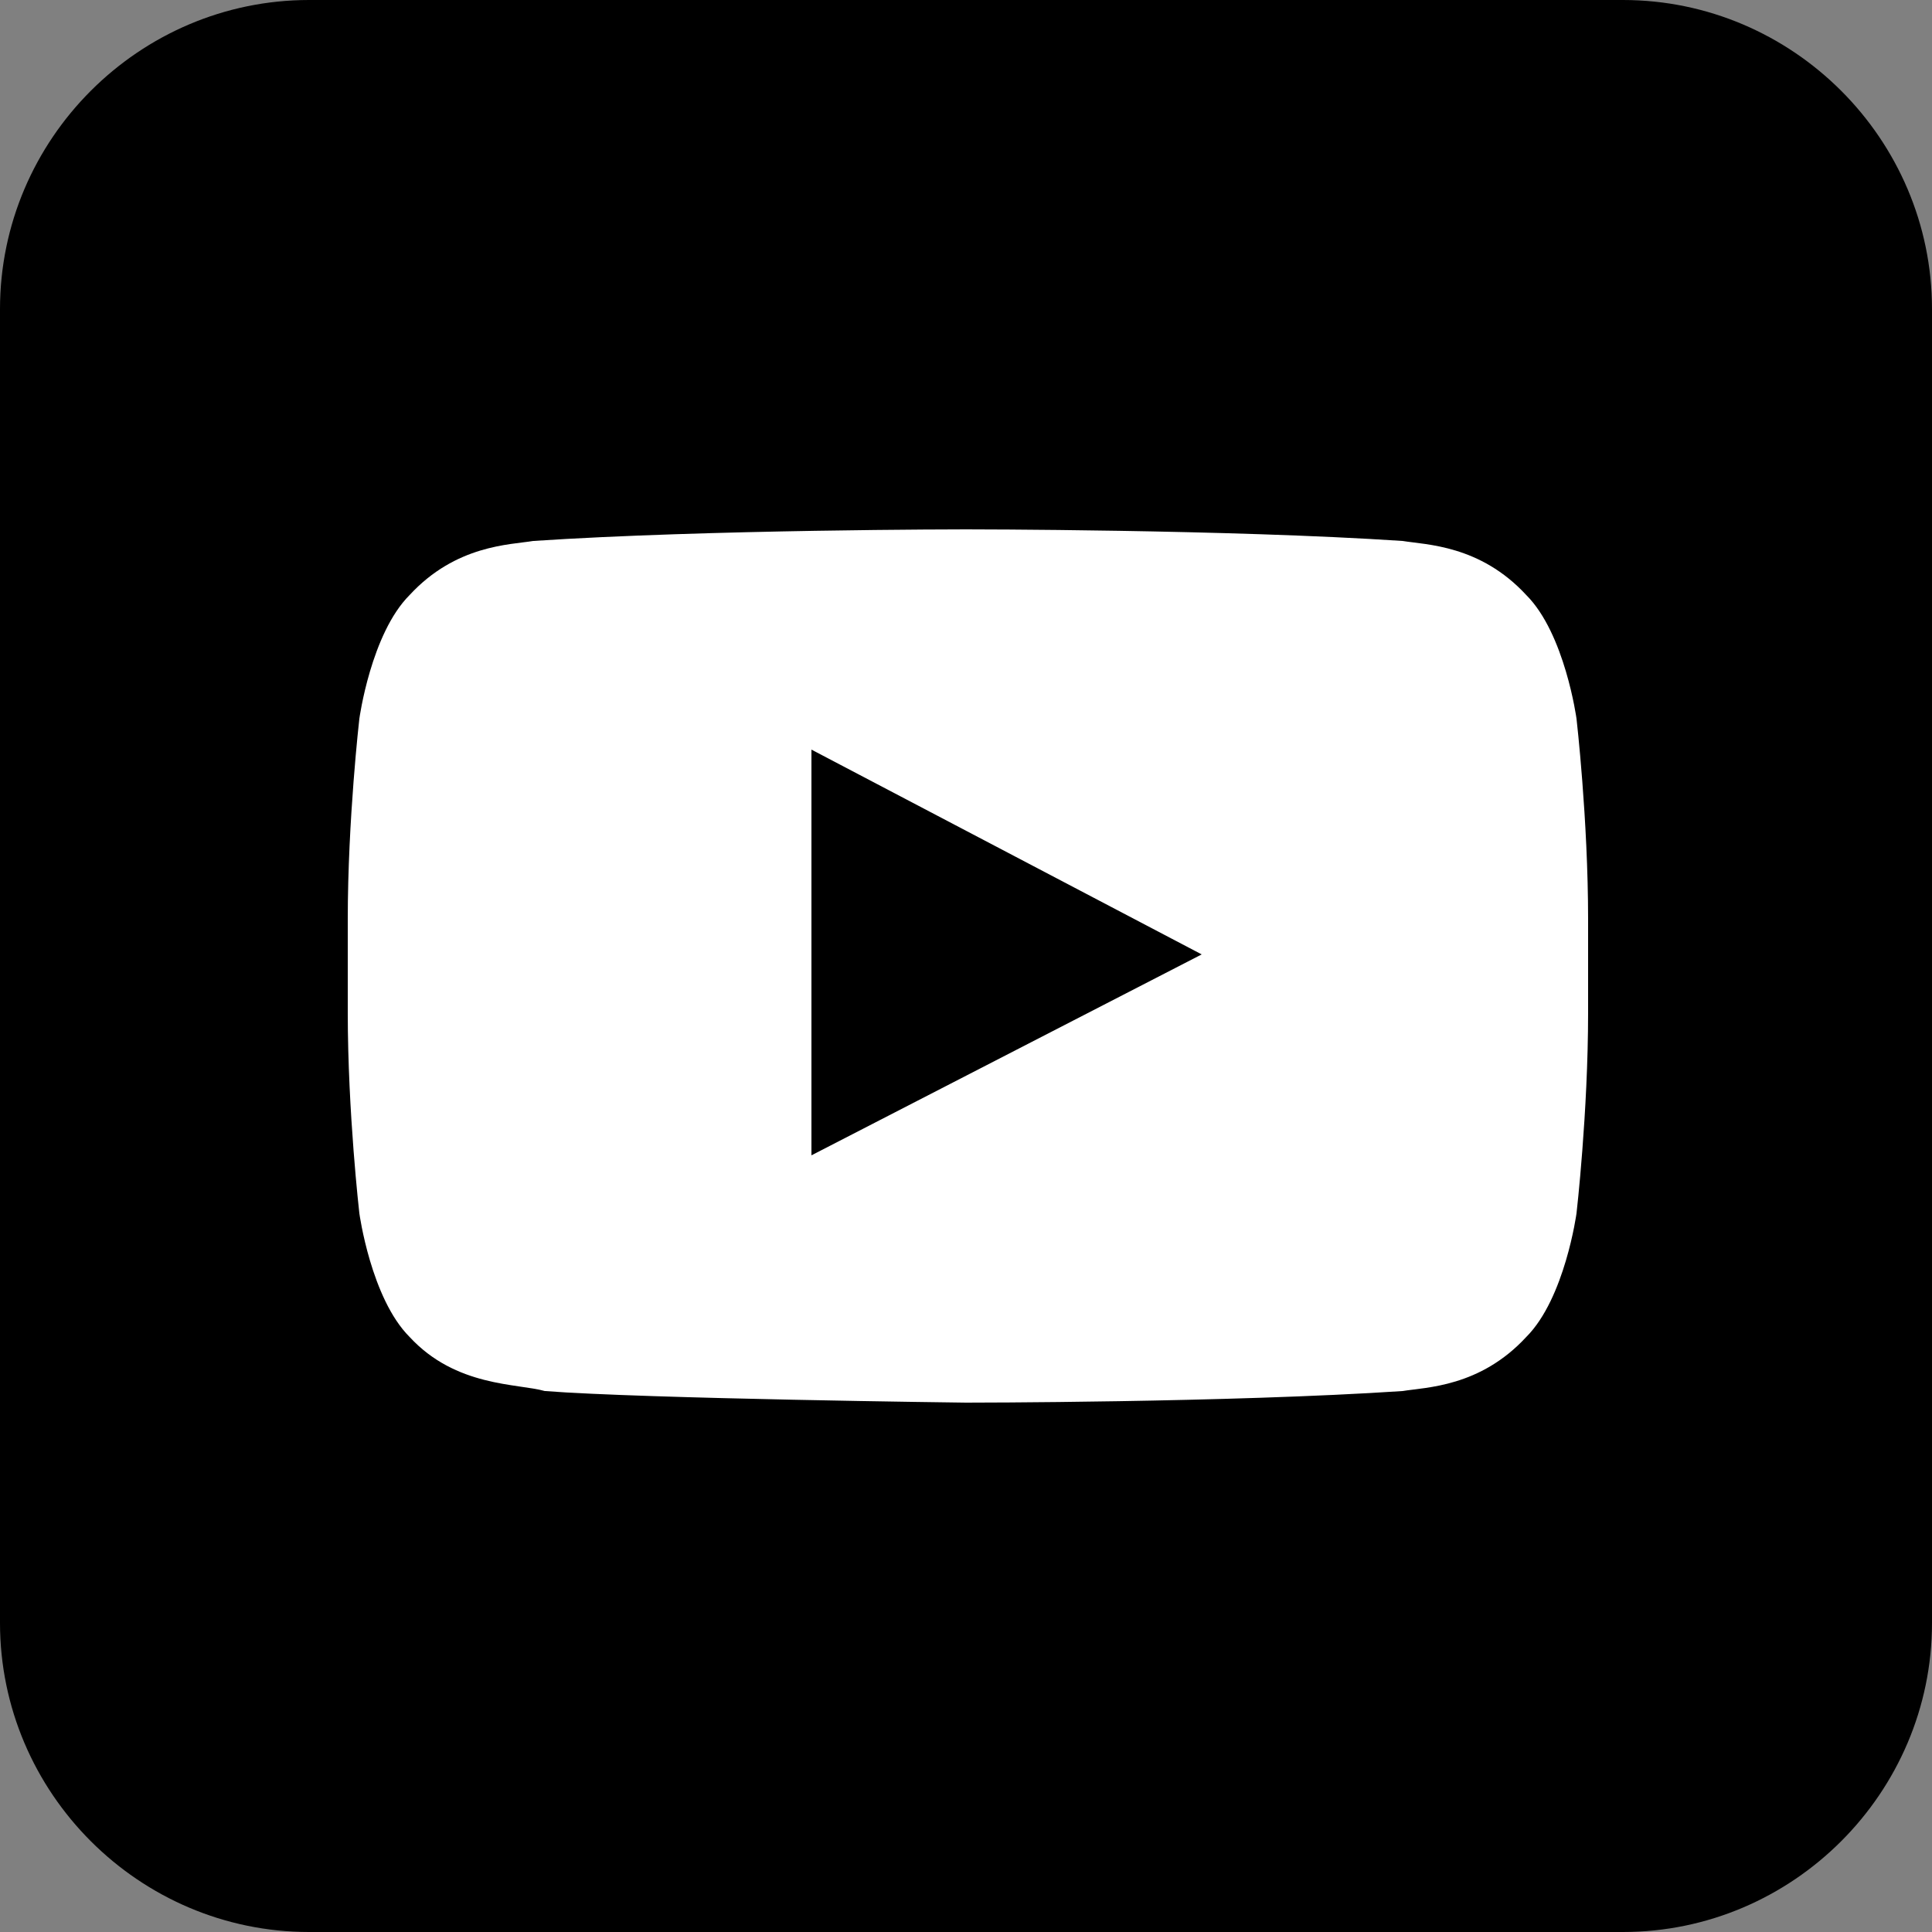 <?xml version="1.0" encoding="utf-8"?>
<!-- Generator: Adobe Illustrator 26.0.3, SVG Export Plug-In . SVG Version: 6.00 Build 0)  -->
<svg version="1.1" id="Layer_1" xmlns="http://www.w3.org/2000/svg" xmlns:xlink="http://www.w3.org/1999/xlink" x="0px" y="0px"
	 viewBox="0 0 50 50" enable-background="new 0 0 50 50" xml:space="preserve">
<rect x="0" y="0" width="50" height="50" fill="#808080" stroke="none"/>
<g id="Icons">
	<g>
		<path d="M42,50H8c-4.4,0-8-3.6-8-8V8c0-4.4,3.6-8,8-8h34c4.4,0,8,3.6,8,8v34C50,46.4,46.4,50,42,50z"/>
		<g>
			<g>
				<g id="Lozenge_00000096016885944237319140000008666884362470738322_">
					<g>
						<path fill="#FFFFFF" d="M40.8,18.6c0,0-0.3-2.2-1.3-3.2c-1.2-1.3-2.6-1.3-3.2-1.4C31.8,13.7,25,13.7,25,13.7l0,0
							c0,0-6.7,0-11.2,0.3c-0.6,0.1-2,0.1-3.2,1.4c-1,1-1.3,3.2-1.3,3.2S9,21.2,9,23.8v2.4c0,2.6,0.3,5.2,0.3,5.2s0.3,2.2,1.3,3.2
							c1.2,1.3,2.8,1.2,3.5,1.4c2.6,0.2,10.9,0.3,10.9,0.3s6.8,0,11.3-0.3c0.6-0.1,2-0.1,3.2-1.4c1-1,1.3-3.2,1.3-3.2
							s0.3-2.6,0.3-5.2v-2.4C41.1,21.2,40.8,18.6,40.8,18.6z M21,29.9V19.4l10.1,5.3L21,29.9z"/>
					</g>
				</g>
			</g>
		</g>
	</g>
</g>
<g id="Text">
</g>
</svg>
